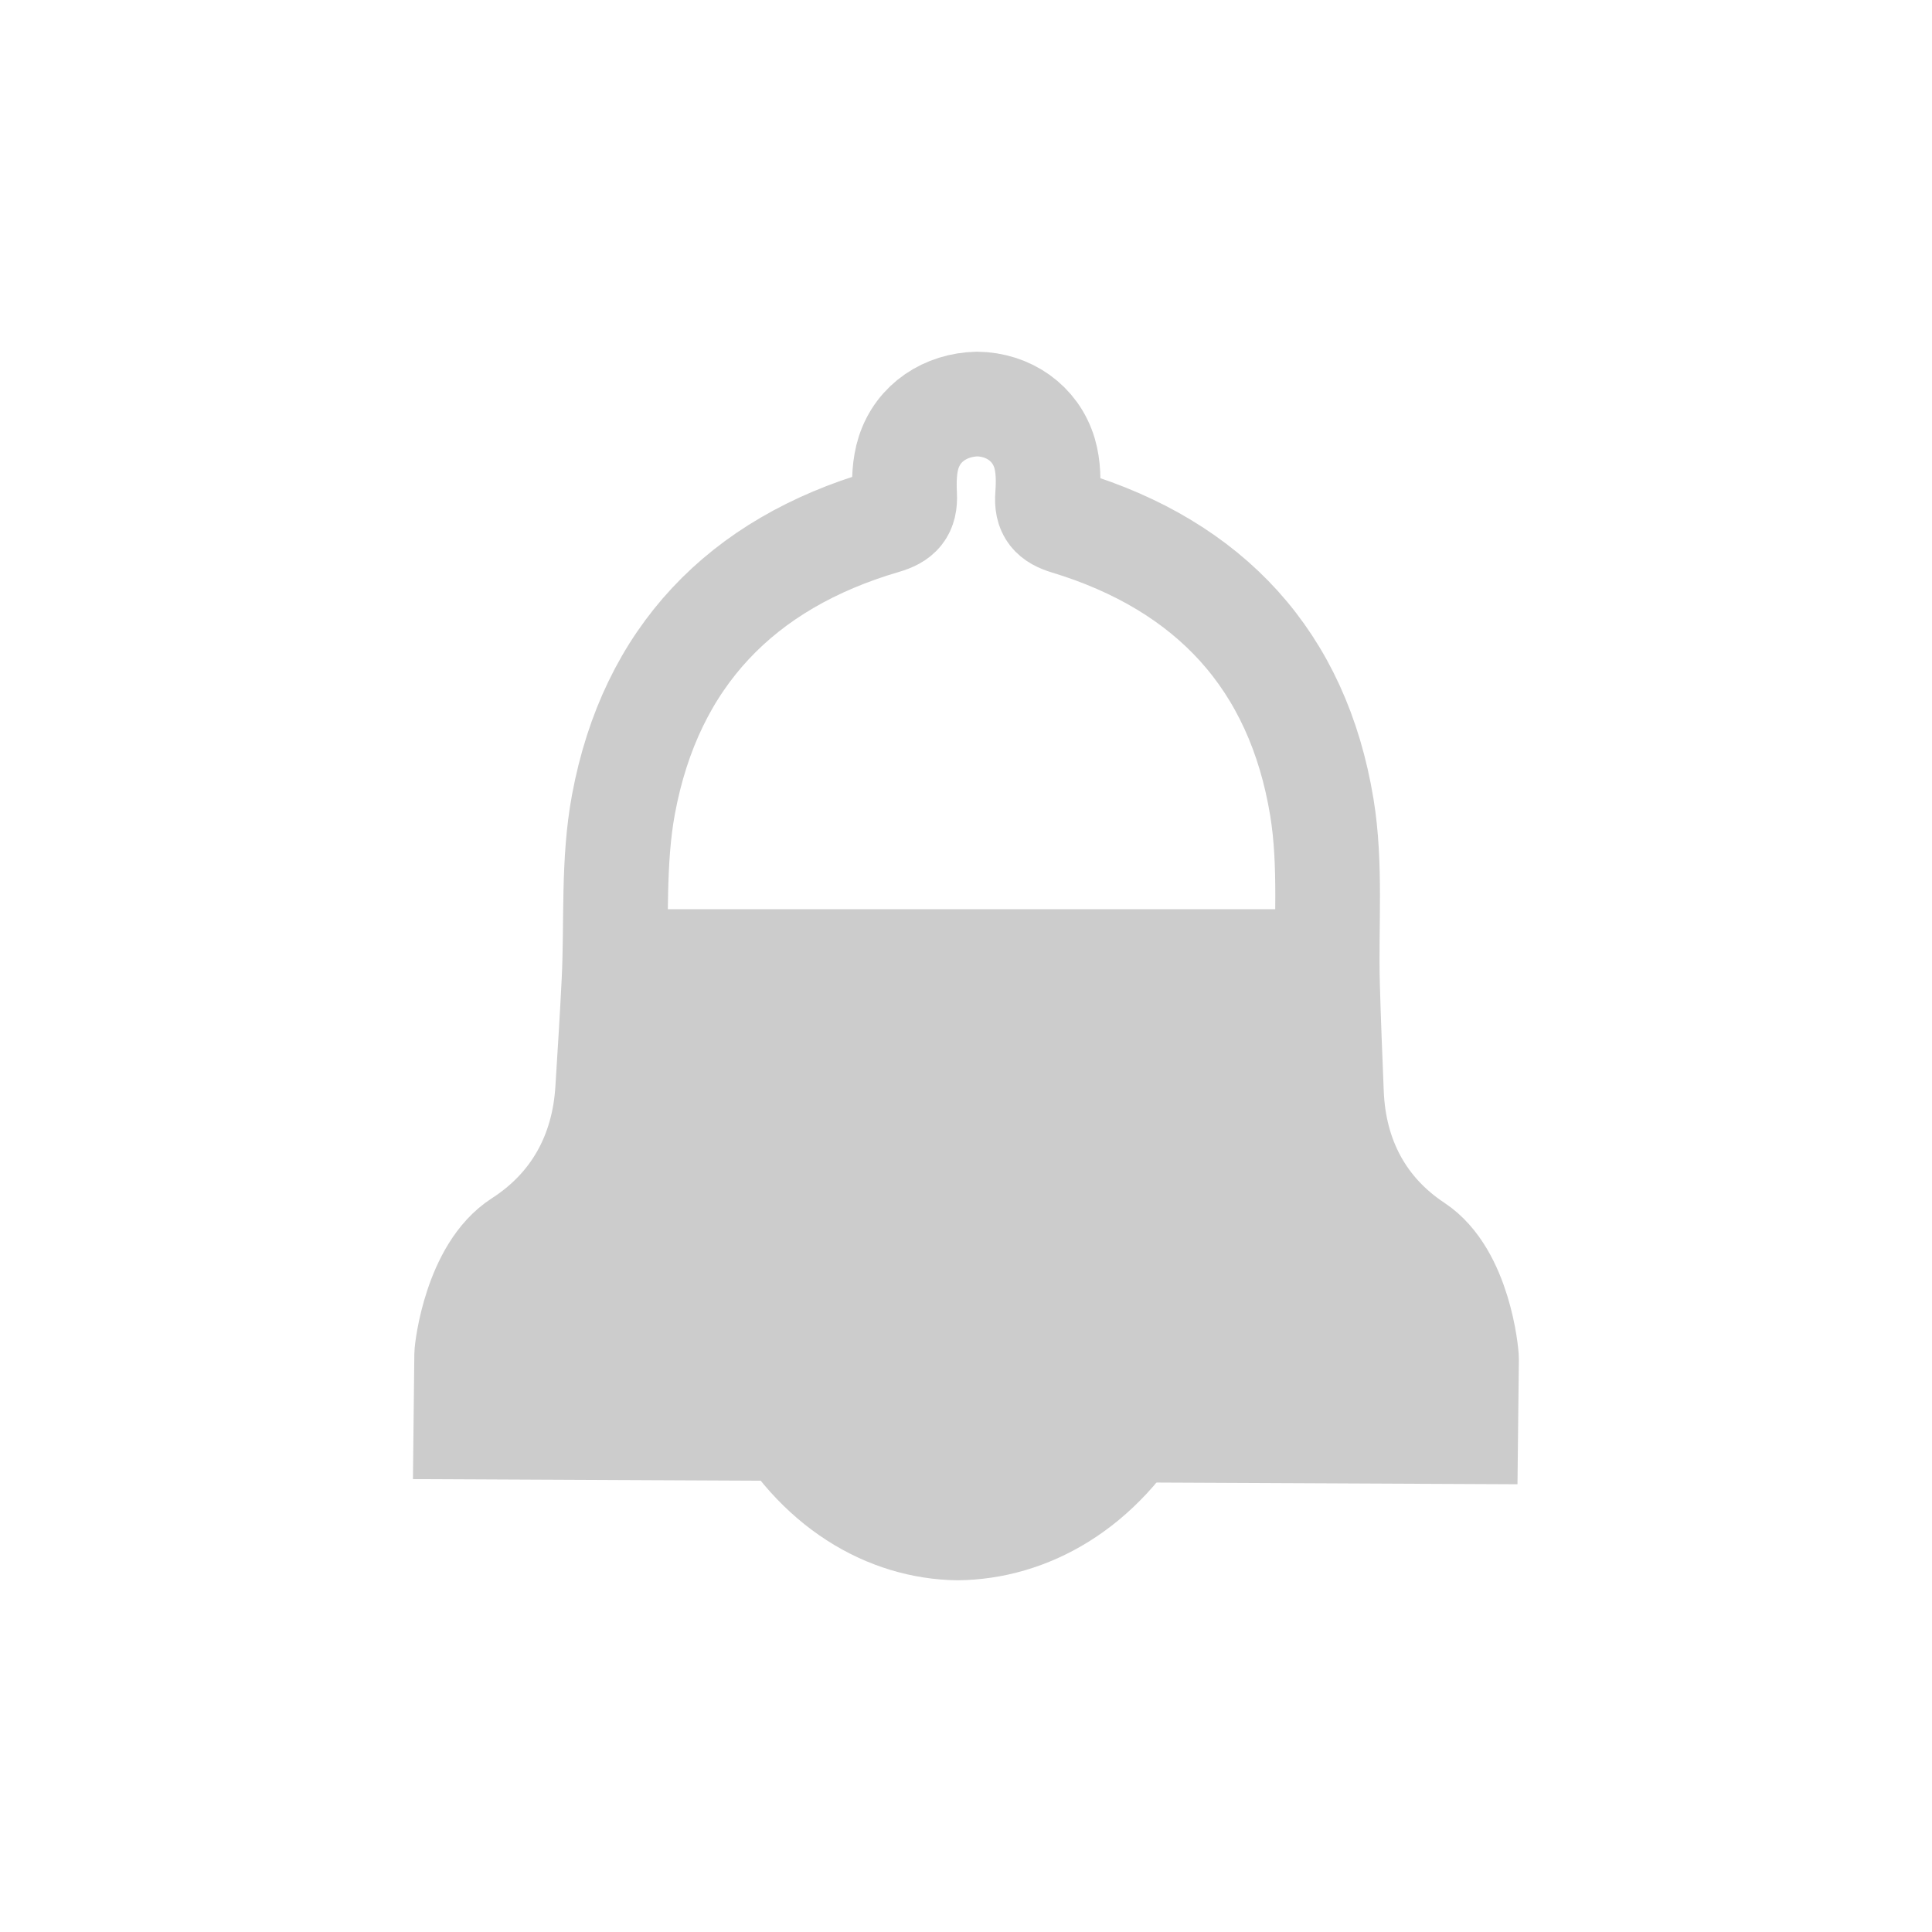 <?xml version="1.0" encoding="UTF-8" standalone="no"?>
<!-- Created with Inkscape (http://www.inkscape.org/) -->

<svg
   xmlns:dc="http://purl.org/dc/elements/1.1/"
   xmlns:cc="http://creativecommons.org/ns#"
   xmlns:rdf="http://www.w3.org/1999/02/22-rdf-syntax-ns#"
   xmlns:svg="http://www.w3.org/2000/svg"
   xmlns="http://www.w3.org/2000/svg"
   xmlns:sodipodi="http://sodipodi.sourceforge.net/DTD/sodipodi-0.dtd"
   xmlns:inkscape="http://www.inkscape.org/namespaces/inkscape"
   width="24"
   height="24"
   viewBox="0 0 24 24"
   id="svg2"
   version="1.1"
   inkscape:version="0.91 r13725"
   sodipodi:docname="audio-volume-medium.svg">
  <defs
     id="defs4">
    <inkscape:path-effect
       effect="bend_path"
       id="path-effect4459"
       is_visible="true"
       bendpath="m 13.202,1040.711 21.652,0"
       prop_scale="1"
       scale_y_rel="false"
       vertical="false" />
    <inkscape:path-effect
       effect="bend_path"
       id="path-effect4318"
       is_visible="true"
       bendpath="M 8.713,1040.799 C 15,1045.362 20,1045.362 25.722,1040.799"
       prop_scale="1"
       scale_y_rel="false"
       vertical="false"
       bendpath-nodetypes="cc" />
    <inkscape:path-effect
       effect="bend_path"
       id="path-effect4221"
       is_visible="true"
       bendpath="m 3.791,1038.842 c 7.641,4.189 12.409,2.298 17.012,0"
       prop_scale="1"
       scale_y_rel="false"
       vertical="false"
       bendpath-nodetypes="cc" />
    <inkscape:path-effect
       effect="bend_path"
       id="path-effect4180"
       is_visible="true"
       bendpath="M 2.108,1037.365 C 7.391,1042.001 15,1043.362 21.784,1037.443"
       prop_scale="1"
       scale_y_rel="false"
       vertical="false"
       bendpath-nodetypes="cc" />
    <inkscape:path-effect
       effect="bend_path"
       id="path-effect4178"
       is_visible="true"
       bendpath="m 6.869,1040.157 11.892,0"
       prop_scale="1"
       scale_y_rel="false"
       vertical="false" />
    <clipPath
       id="clipPath6">
      <rect
         id="rect8"
         color="#bebebe"
         fill="#bebebe"
         height="4.874"
         width="1.876"
         y="221.5"
         x="26.999" />
    </clipPath>
    <clipPath
       id="clipPath10">
      <rect
         id="rect12"
         color="#bebebe"
         fill="#bebebe"
         height="5.216"
         width="2.898"
         y="221.33"
         x="26.966" />
    </clipPath>
    <clipPath
       id="clipPath14">
      <rect
         id="rect16"
         color="#bebebe"
         fill="#bebebe"
         height="6.375"
         width="3.825"
         y="220.75"
         x="26.85" />
    </clipPath>
    <clipPath
       id="clipPath6-3">
      <rect
         x="26.999"
         y="221.5"
         width="1.876"
         height="4.874"
         fill="#bebebe"
         color="#bebebe"
         id="rect8-7" />
    </clipPath>
    <clipPath
       id="clipPath10-3">
      <rect
         x="26.966"
         y="221.33"
         width="2.898"
         height="5.216"
         fill="#bebebe"
         color="#bebebe"
         id="rect12-5" />
    </clipPath>
    <clipPath
       id="clipPath14-5">
      <rect
         x="26.85"
         y="220.75"
         width="3.825"
         height="6.375"
         fill="#bebebe"
         color="#bebebe"
         id="rect16-4" />
    </clipPath>
    <clipPath
       id="clipPath6-8">
      <rect
         x="26.999"
         y="221.5"
         width="1.876"
         height="4.874"
         fill="#bebebe"
         color="#bebebe"
         id="rect8-6" />
    </clipPath>
    <clipPath
       id="clipPath10-4">
      <rect
         x="26.966"
         y="221.33"
         width="2.898"
         height="5.216"
         fill="#bebebe"
         color="#bebebe"
         id="rect12-7" />
    </clipPath>
    <clipPath
       id="clipPath14-8">
      <rect
         x="26.85"
         y="220.75"
         width="3.825"
         height="6.375"
         fill="#bebebe"
         color="#bebebe"
         id="rect16-7" />
    </clipPath>
    <clipPath
       id="clipPath6-3-0">
      <rect
         id="rect8-7-4"
         color="#bebebe"
         fill="#bebebe"
         height="4.874"
         width="1.876"
         y="221.5"
         x="26.999" />
    </clipPath>
    <clipPath
       id="clipPath10-3-9">
      <rect
         id="rect12-5-6"
         color="#bebebe"
         fill="#bebebe"
         height="5.216"
         width="2.898"
         y="221.33"
         x="26.966" />
    </clipPath>
    <clipPath
       id="clipPath14-5-4">
      <rect
         id="rect16-4-8"
         color="#bebebe"
         fill="#bebebe"
         height="6.375"
         width="3.825"
         y="220.75"
         x="26.85" />
    </clipPath>
  </defs>
  <sodipodi:namedview
     id="base"
     pagecolor="#ffffff"
     bordercolor="#666666"
     borderopacity="1.0"
     inkscape:pageopacity="0.0"
     inkscape:pageshadow="2"
     inkscape:zoom="25.422182"
     inkscape:cx="16.556341"
     inkscape:cy="9.3286811"
     inkscape:document-units="px"
     inkscape:current-layer="layer1"
     showgrid="false"
     units="px"
     inkscape:window-width="1366"
     inkscape:window-height="708"
     inkscape:window-x="0"
     inkscape:window-y="24"
     inkscape:window-maximized="1"
     inkscape:object-nodes="true">
    <inkscape:grid
       type="xygrid"
       id="grid4182" />
  </sodipodi:namedview>
  <g
     inkscape:label="Layer 1"
     inkscape:groupmode="layer"
     id="layer1"
     transform="translate(0,-1028.362)">
    <g
       id="g14320"
       transform="translate(0,-20.505)">
      <path
         d="m 8.413,1034.4 c -0.326,0 -0.605,0.137 -0.801,0.367 l -2.404,2.838 -2.137,0 c -0.59,0 -1.068,0.479 -1.068,1.069 -0.007,1.064 0.002,2.152 0,3.205 0,0.59 0.479,1.068 1.068,1.068 l 2.137,0 2.304,2.638 c 0.183,0.326 0.501,0.568 0.901,0.568 0.59,0 1.068,-0.479 1.068,-1.068 l 0,-9.615 c 0,-0.59 -0.479,-1.068 -1.068,-1.068 z"
         style="fill:#cccccc;fill-rule:evenodd"
         id="rect3180"
         inkscape:connector-curvature="0" />
      <path
         id="path4636"
         d="m 18.716,1032.347 -1.314,0.747 c 2.536,2.808 3.614,6.42 2.572,9.91 -0.515,1.725 -1.495,3.269 -2.803,4.589 l 1.317,0.784 c 1.433,-1.453 2.507,-3.154 3.075,-5.055 1.156,-3.869 -0.034,-7.87 -2.846,-10.975 z"
         style="opacity:0.3;fill:#cccccc;fill-opacity:1;stroke:none;stroke-width:2;stroke-linecap:round;stroke-miterlimit:4;stroke-dasharray:none;stroke-opacity:1"
         inkscape:connector-curvature="0" />
      <path
         id="path4634"
         d="m 16.078,1033.848 -1.314,0.745 c 1.962,2.184 2.807,4.988 2.026,7.7 -0.404,1.403 -1.2,2.655 -2.264,3.722 l 1.314,0.784 c 1.192,-1.204 2.084,-2.616 2.54,-4.2 0.889,-3.088 -0.067,-6.273 -2.302,-8.752 z"
         style="opacity:1;fill:#cccccc;fill-opacity:1;stroke:none;stroke-width:2;stroke-linecap:round;stroke-miterlimit:4;stroke-dasharray:none;stroke-opacity:1"
         inkscape:connector-curvature="0" />
      <path
         id="path4632"
         d="m 13.443,1035.343 -1.312,0.747 c 1.39,1.562 1.997,3.557 1.474,5.494 -0.292,1.08 -0.9,2.039 -1.72,2.854 l 1.314,0.786 c 0.953,-0.955 1.66,-2.08 2.003,-3.348 0.623,-2.307 -0.098,-4.679 -1.758,-6.533 z"
         style="opacity:1;fill:#cccccc;fill-opacity:1;stroke:none;stroke-width:2;stroke-linecap:round;stroke-miterlimit:4;stroke-dasharray:none;stroke-opacity:1"
         inkscape:connector-curvature="0" />
      <path
         id="path4630"
         d="m 10.814,1036.837 -1.321,0.75 c 0.822,0.943 1.2,2.134 0.926,3.298 -0.177,0.755 -0.594,1.423 -1.17,1.983 l 1.312,0.783 c 0.715,-0.708 1.236,-1.551 1.461,-2.508 0.358,-1.521 -0.126,-3.079 -1.208,-4.305 z"
         style="opacity:1;fill:#cccccc;fill-opacity:1;stroke:none;stroke-width:2;stroke-linecap:round;stroke-miterlimit:4;stroke-dasharray:none;stroke-opacity:1"
         inkscape:connector-curvature="0" />
    </g>
    <path
       style="color:#000000;display:inline;overflow:visible;visibility:visible;fill:#cccccc;fill-opacity:1;fill-rule:nonzero;stroke-width:1;stroke-linecap:butt;stroke-linejoin:miter;stroke-miterlimit:4;stroke-dasharray:none;stroke-dashoffset:0;stroke-opacity:1;marker:none;enable-background:accumulate"
       d="m 14.842,1046.081 c -1.952,-0.01 -3.904,-0.02 -5.856,-0.031 0.672,1.281 1.786,1.93 2.909,1.943 1.123,-0.01 2.25,-0.639 2.947,-1.912 z"
       id="path2991"
       inkscape:connector-curvature="0" />
    <path
       id="path14199"
       d="m 15.391,1036.139 c -0.533,-0.589 -1.249,-1.018 -2.134,-1.287 -0.186,-0.056 -0.259,-0.136 -0.244,-0.332 0.013,-0.175 0.012,-0.362 -0.037,-0.528 -0.112,-0.376 -0.449,-0.605 -0.838,-0.611 -0.389,0.01 -0.731,0.228 -0.851,0.603 -0.053,0.165 -0.058,0.353 -0.049,0.528 0.01,0.196 -0.064,0.275 -0.251,0.33 -1.781,0.521 -2.902,1.685 -3.242,3.511 -0.133,0.715 -0.082,1.462 -0.118,2.195 -0.022,0.451 -0.051,0.901 -0.079,1.351 -0.05,0.808 -0.421,1.467 -1.085,1.894 -0.548,0.353 -0.665,1.319 -0.666,1.397 l -0.01,0.899 c 4.14,0.019 8.281,0.039 12.421,0.058 l 0.01,-0.899 c 6.84e-4,-0.078 -0.095,-1.046 -0.635,-1.403 -0.654,-0.433 -1.011,-1.095 -1.043,-1.904 -0.018,-0.45 -0.037,-0.901 -0.049,-1.352 -0.02,-0.733 0.047,-1.48 -0.07,-2.196 -0.15,-0.915 -0.498,-1.665 -1.031,-2.255 z"
       style="color:#000000;display:inline;overflow:visible;visibility:visible;fill:none;fill-opacity:1;fill-rule:nonzero;stroke:#cccccc;stroke-width:1.3;stroke-linecap:butt;stroke-linejoin:miter;stroke-miterlimit:4;stroke-dasharray:none;stroke-dashoffset:0;stroke-opacity:1;marker:none;enable-background:accumulate"
       inkscape:connector-curvature="0" />
    <path
       style="opacity:1;fill:#cccccc;fill-opacity:1;stroke:none;stroke-width:3;stroke-linejoin:round;stroke-miterlimit:4;stroke-dasharray:none;stroke-opacity:1"
       d="M 7.646 11.295 C 7.642 11.592 7.642 11.89 7.627 12.186 C 7.605 12.636 7.577 13.087 7.549 13.537 C 7.498 14.345 7.129 15.004 6.465 15.432 C 5.917 15.784 5.798 16.75 5.797 16.828 L 5.787 17.729 C 9.927 17.748 14.069 17.766 18.209 17.785 L 18.219 16.887 C 18.219 16.809 18.124 15.84 17.584 15.482 C 16.93 15.049 16.573 14.387 16.541 13.578 C 16.523 13.128 16.505 12.677 16.492 12.227 C 16.484 11.917 16.49 11.606 16.492 11.295 L 7.646 11.295 z "
       transform="translate(0,1028.362)"
       id="rect14370" />
  </g>
</svg>
